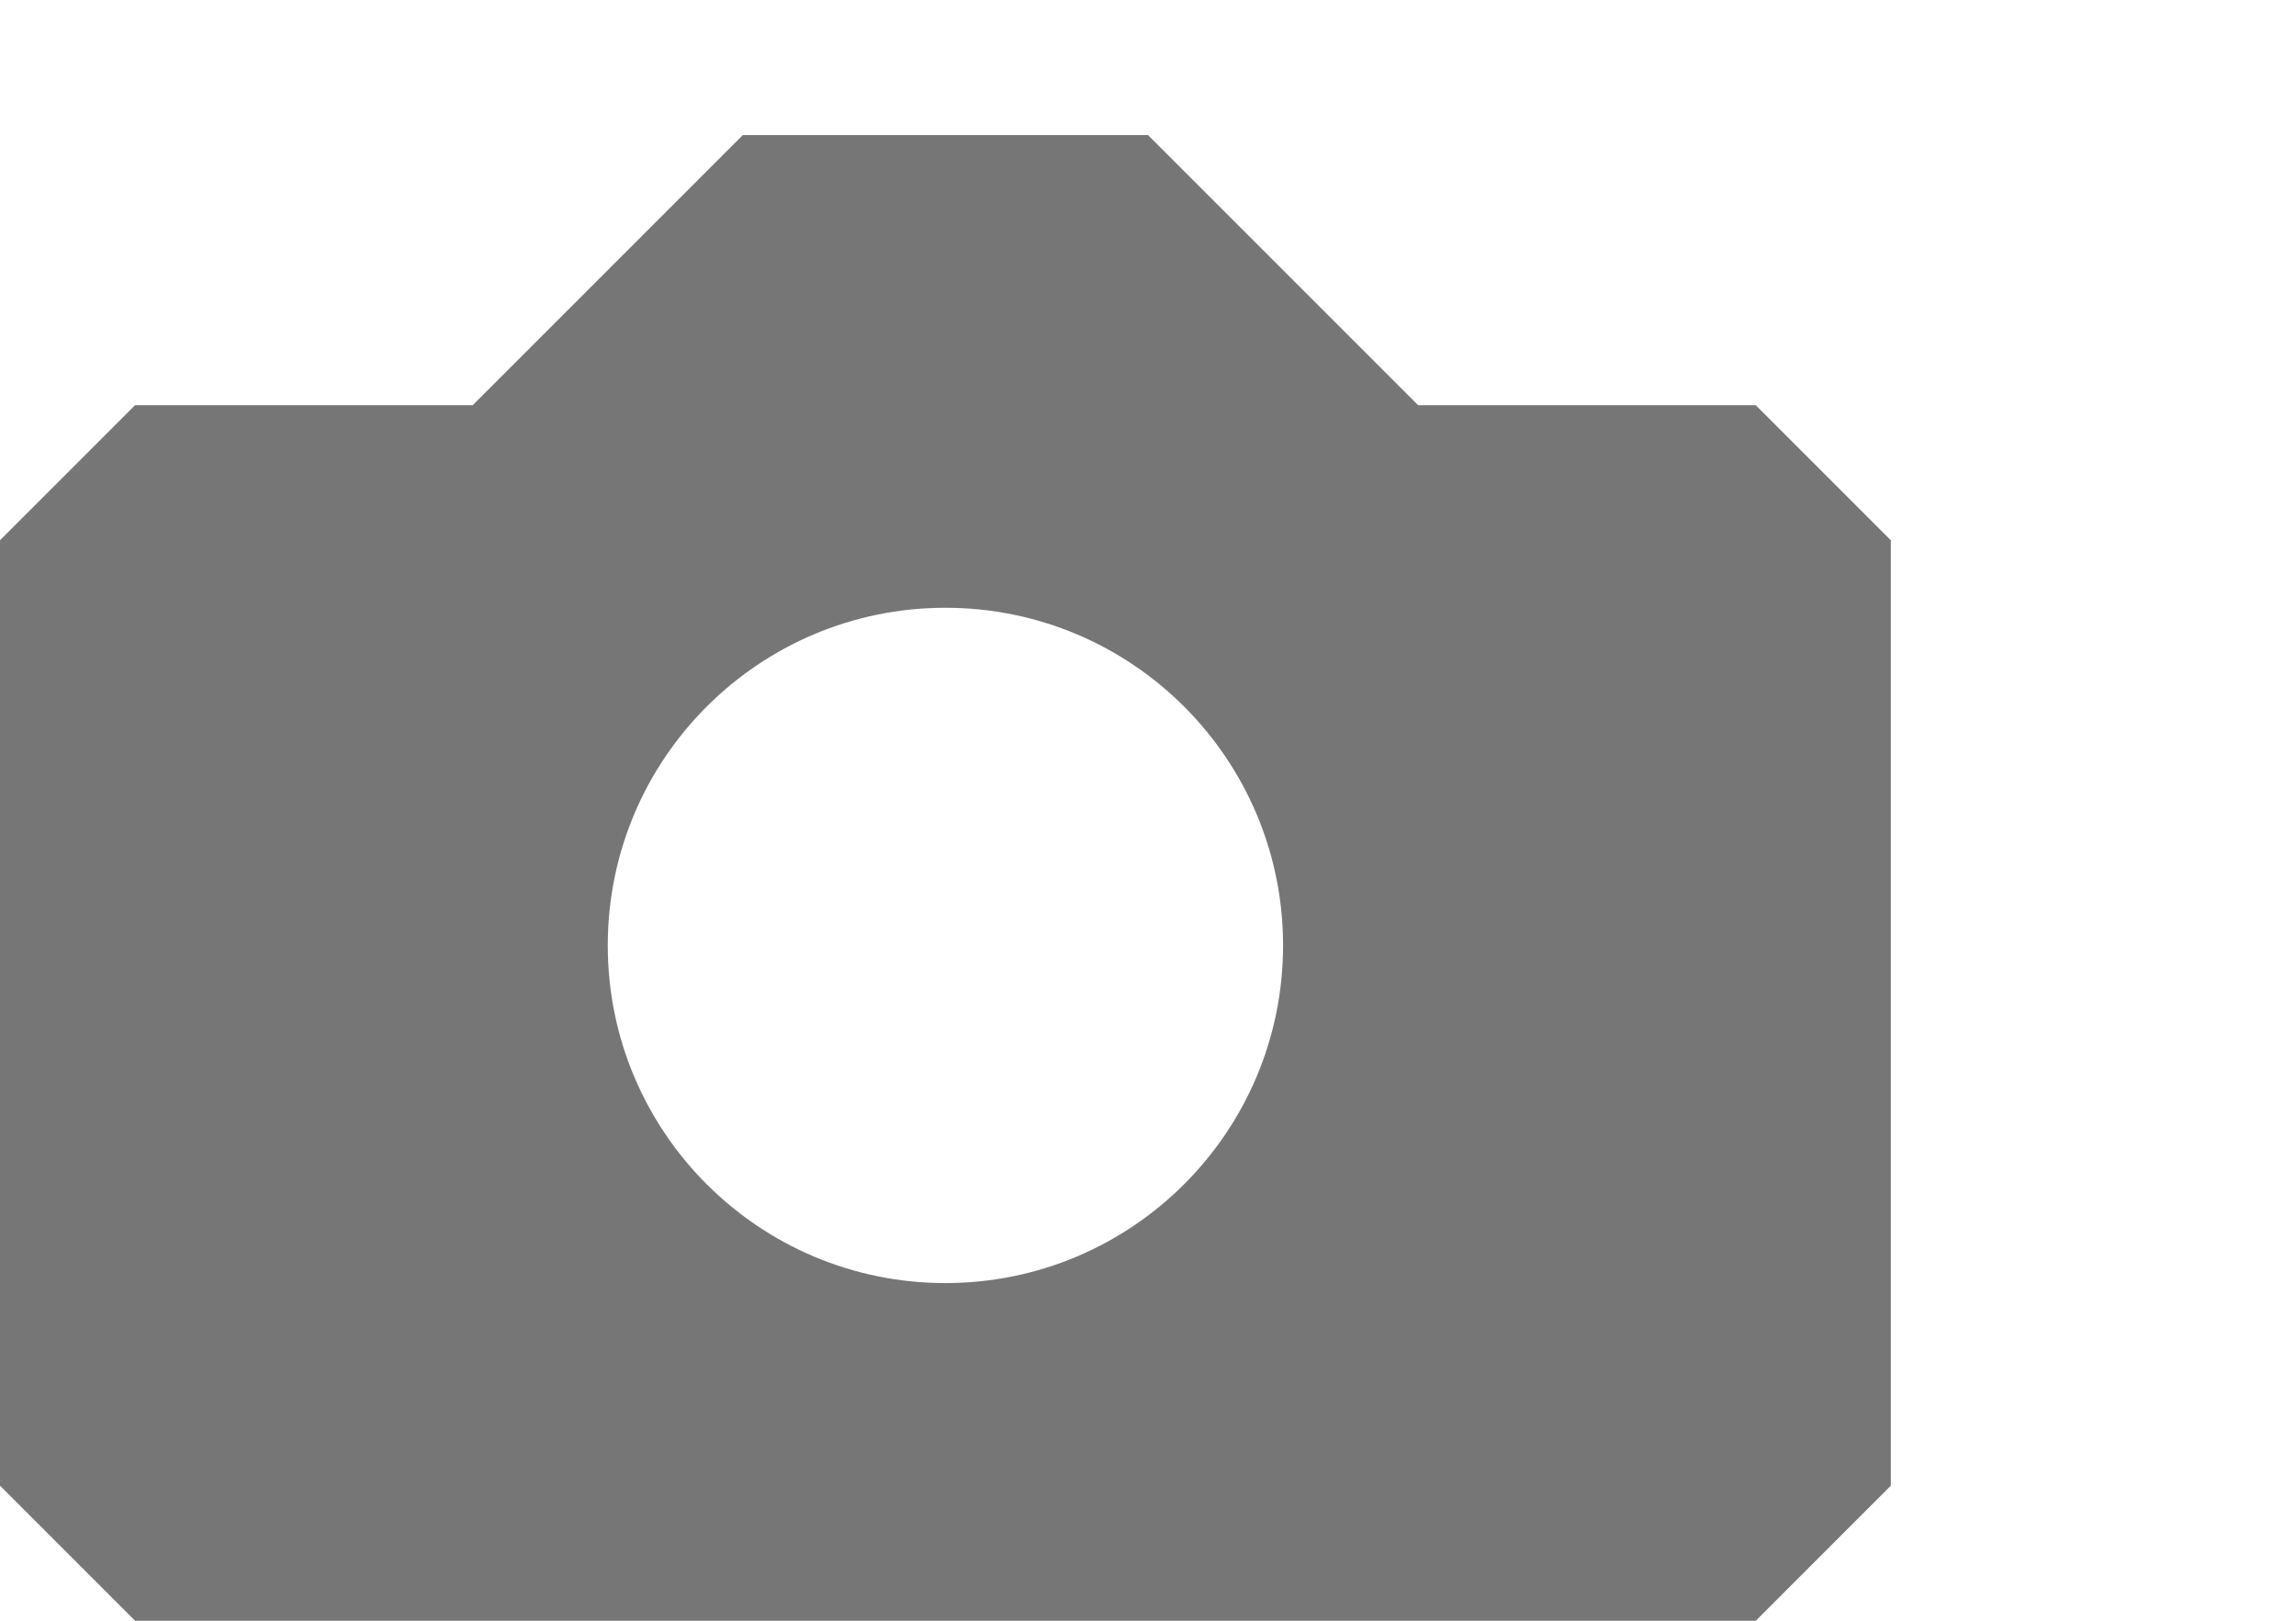 <svg xmlns="http://www.w3.org/2000/svg" width="17" height="12"><path fill="#767676" d="M14 4v7l-1 1h-12l-1-1v-7l1-1h2.5l2-2h3l2 2h2.5l1 1zm-7 5.5c1.381 0 2.5-1.119 2.5-2.5s-1.119-2.5-2.5-2.5-2.5 1.119-2.5 2.5 1.119 2.5 2.5 2.5z"/></svg>